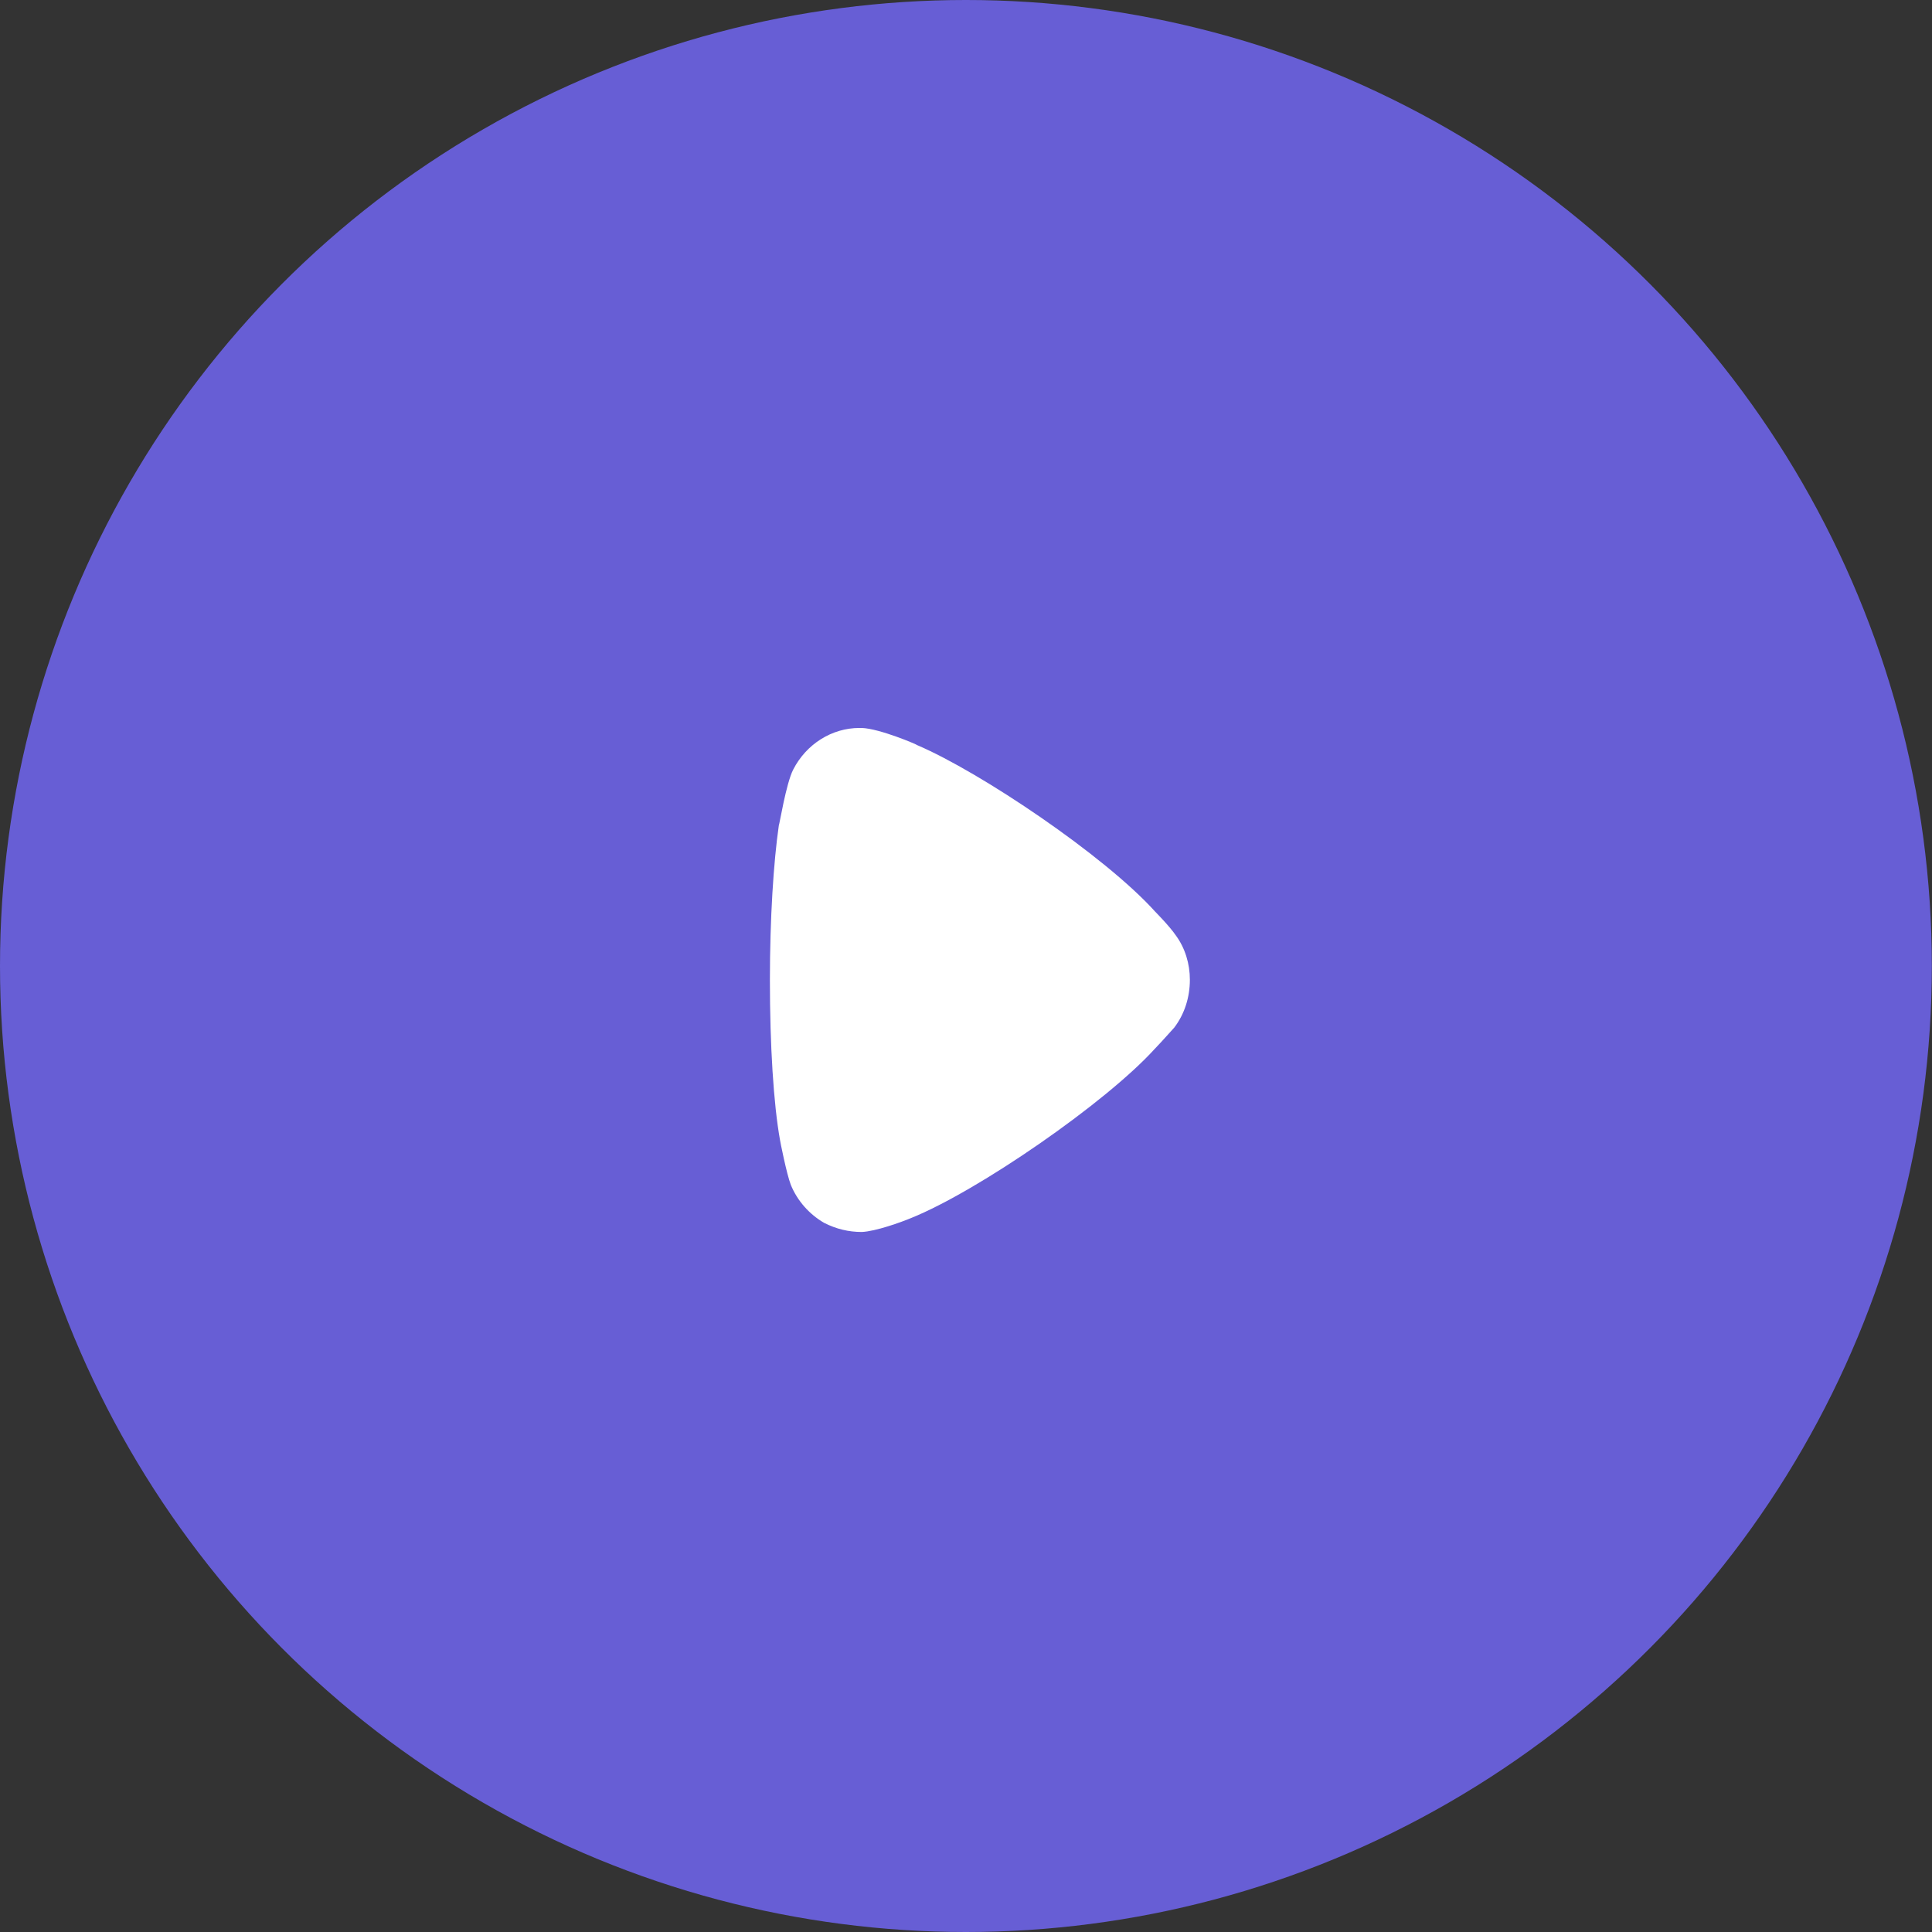 <svg width="24" height="24" viewBox="0 0 24 24" fill="none" xmlns="http://www.w3.org/2000/svg">
<rect x="0" y="0" width="24" height="24" fill="#333333" stroke="none"/>
<ellipse cx="11.999" cy="12" rx="11.999" ry="12" fill="#675ED5"/>
<path d="M14.588 12.764C14.559 12.794 14.447 12.924 14.344 13.03C13.736 13.7 12.15 14.795 11.32 15.13C11.194 15.183 10.876 15.297 10.705 15.304C10.542 15.304 10.387 15.267 10.238 15.191C10.053 15.084 9.905 14.917 9.824 14.719C9.771 14.582 9.69 14.171 9.69 14.164C9.609 13.715 9.564 12.985 9.564 12.178C9.564 11.409 9.609 10.709 9.675 10.253C9.683 10.246 9.764 9.736 9.853 9.561C10.016 9.242 10.335 9.043 10.676 9.043H10.705C10.928 9.051 11.395 9.25 11.395 9.257C12.18 9.592 13.729 10.634 14.351 11.326C14.351 11.326 14.527 11.504 14.603 11.615C14.722 11.775 14.781 11.973 14.781 12.17C14.781 12.391 14.714 12.597 14.588 12.764Z" fill="white"/>
</svg>
